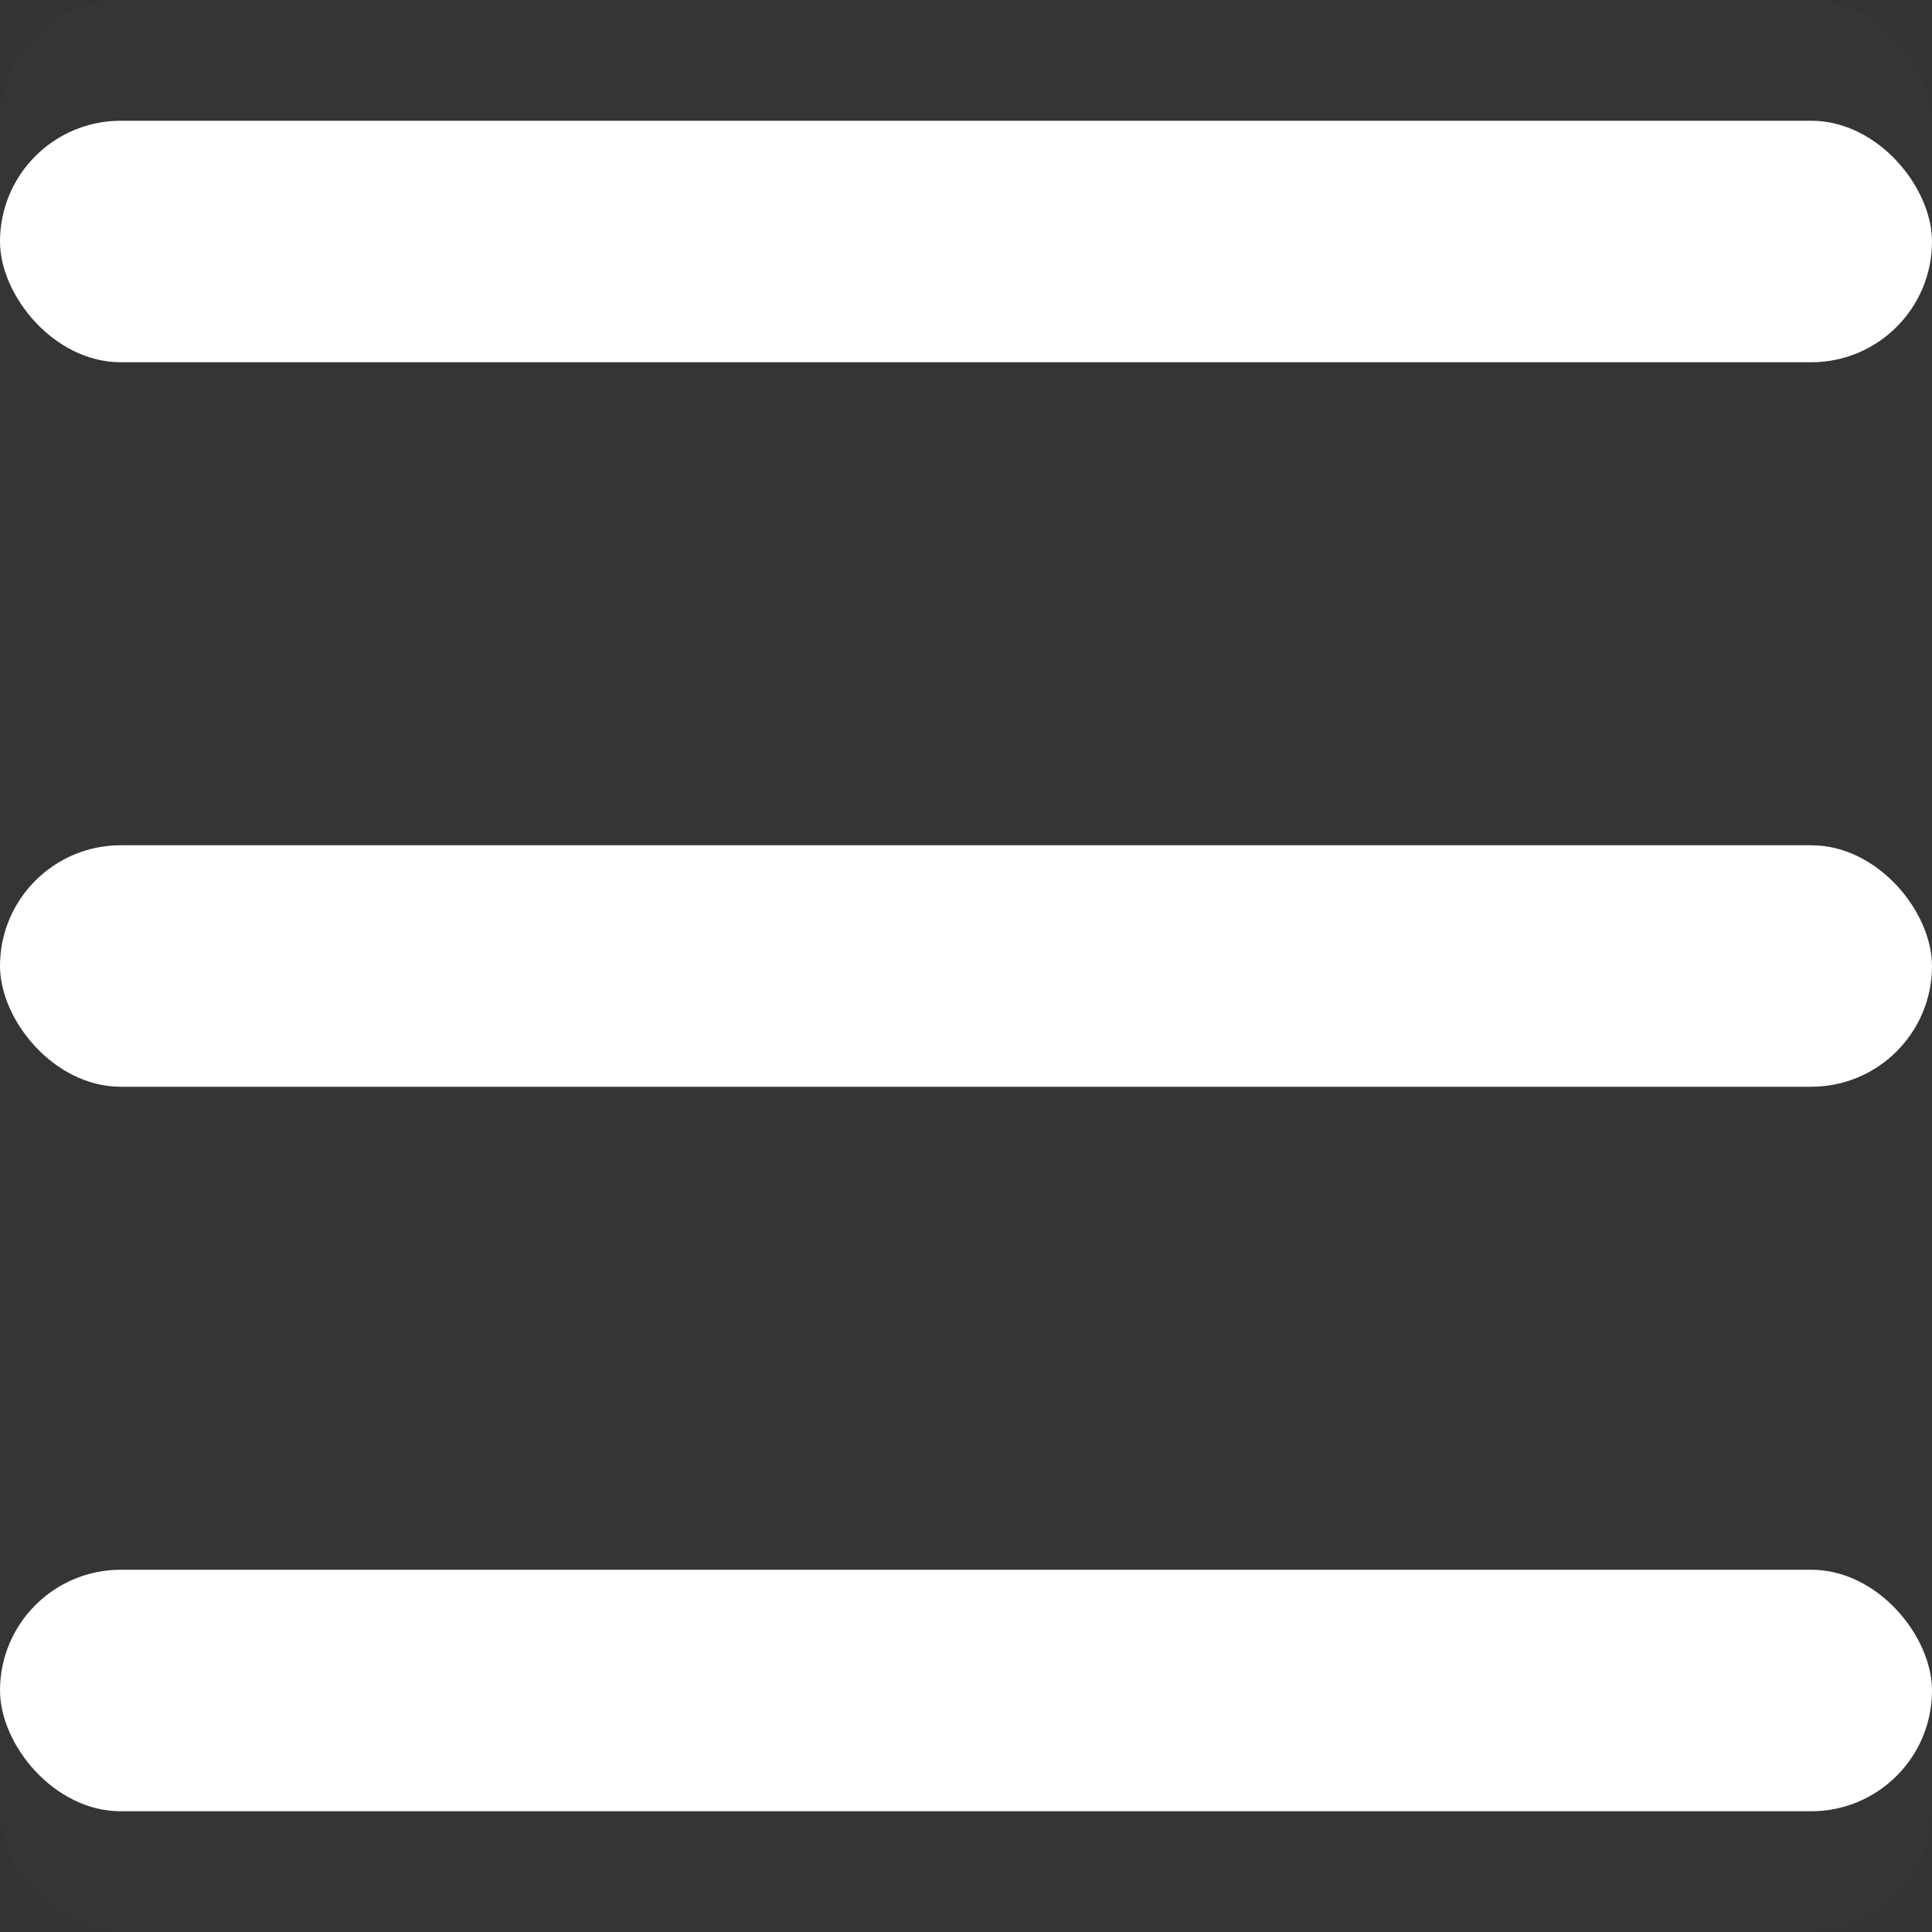 <svg width="16" height="16" viewBox="0 0 16 16" fill="none" xmlns="http://www.w3.org/2000/svg">
<rect x="0" y="0" width="16" height="16" fill="#333333" stroke="none"/>
<rect opacity="0.01" width="16" height="16" rx="1" fill="white"/>
<rect y="1" width="16" height="2" rx="1" fill="white"/>
<rect y="7" width="16" height="2" rx="1" fill="white"/>
<rect y="13" width="16" height="2" rx="1" fill="white"/>
</svg>
